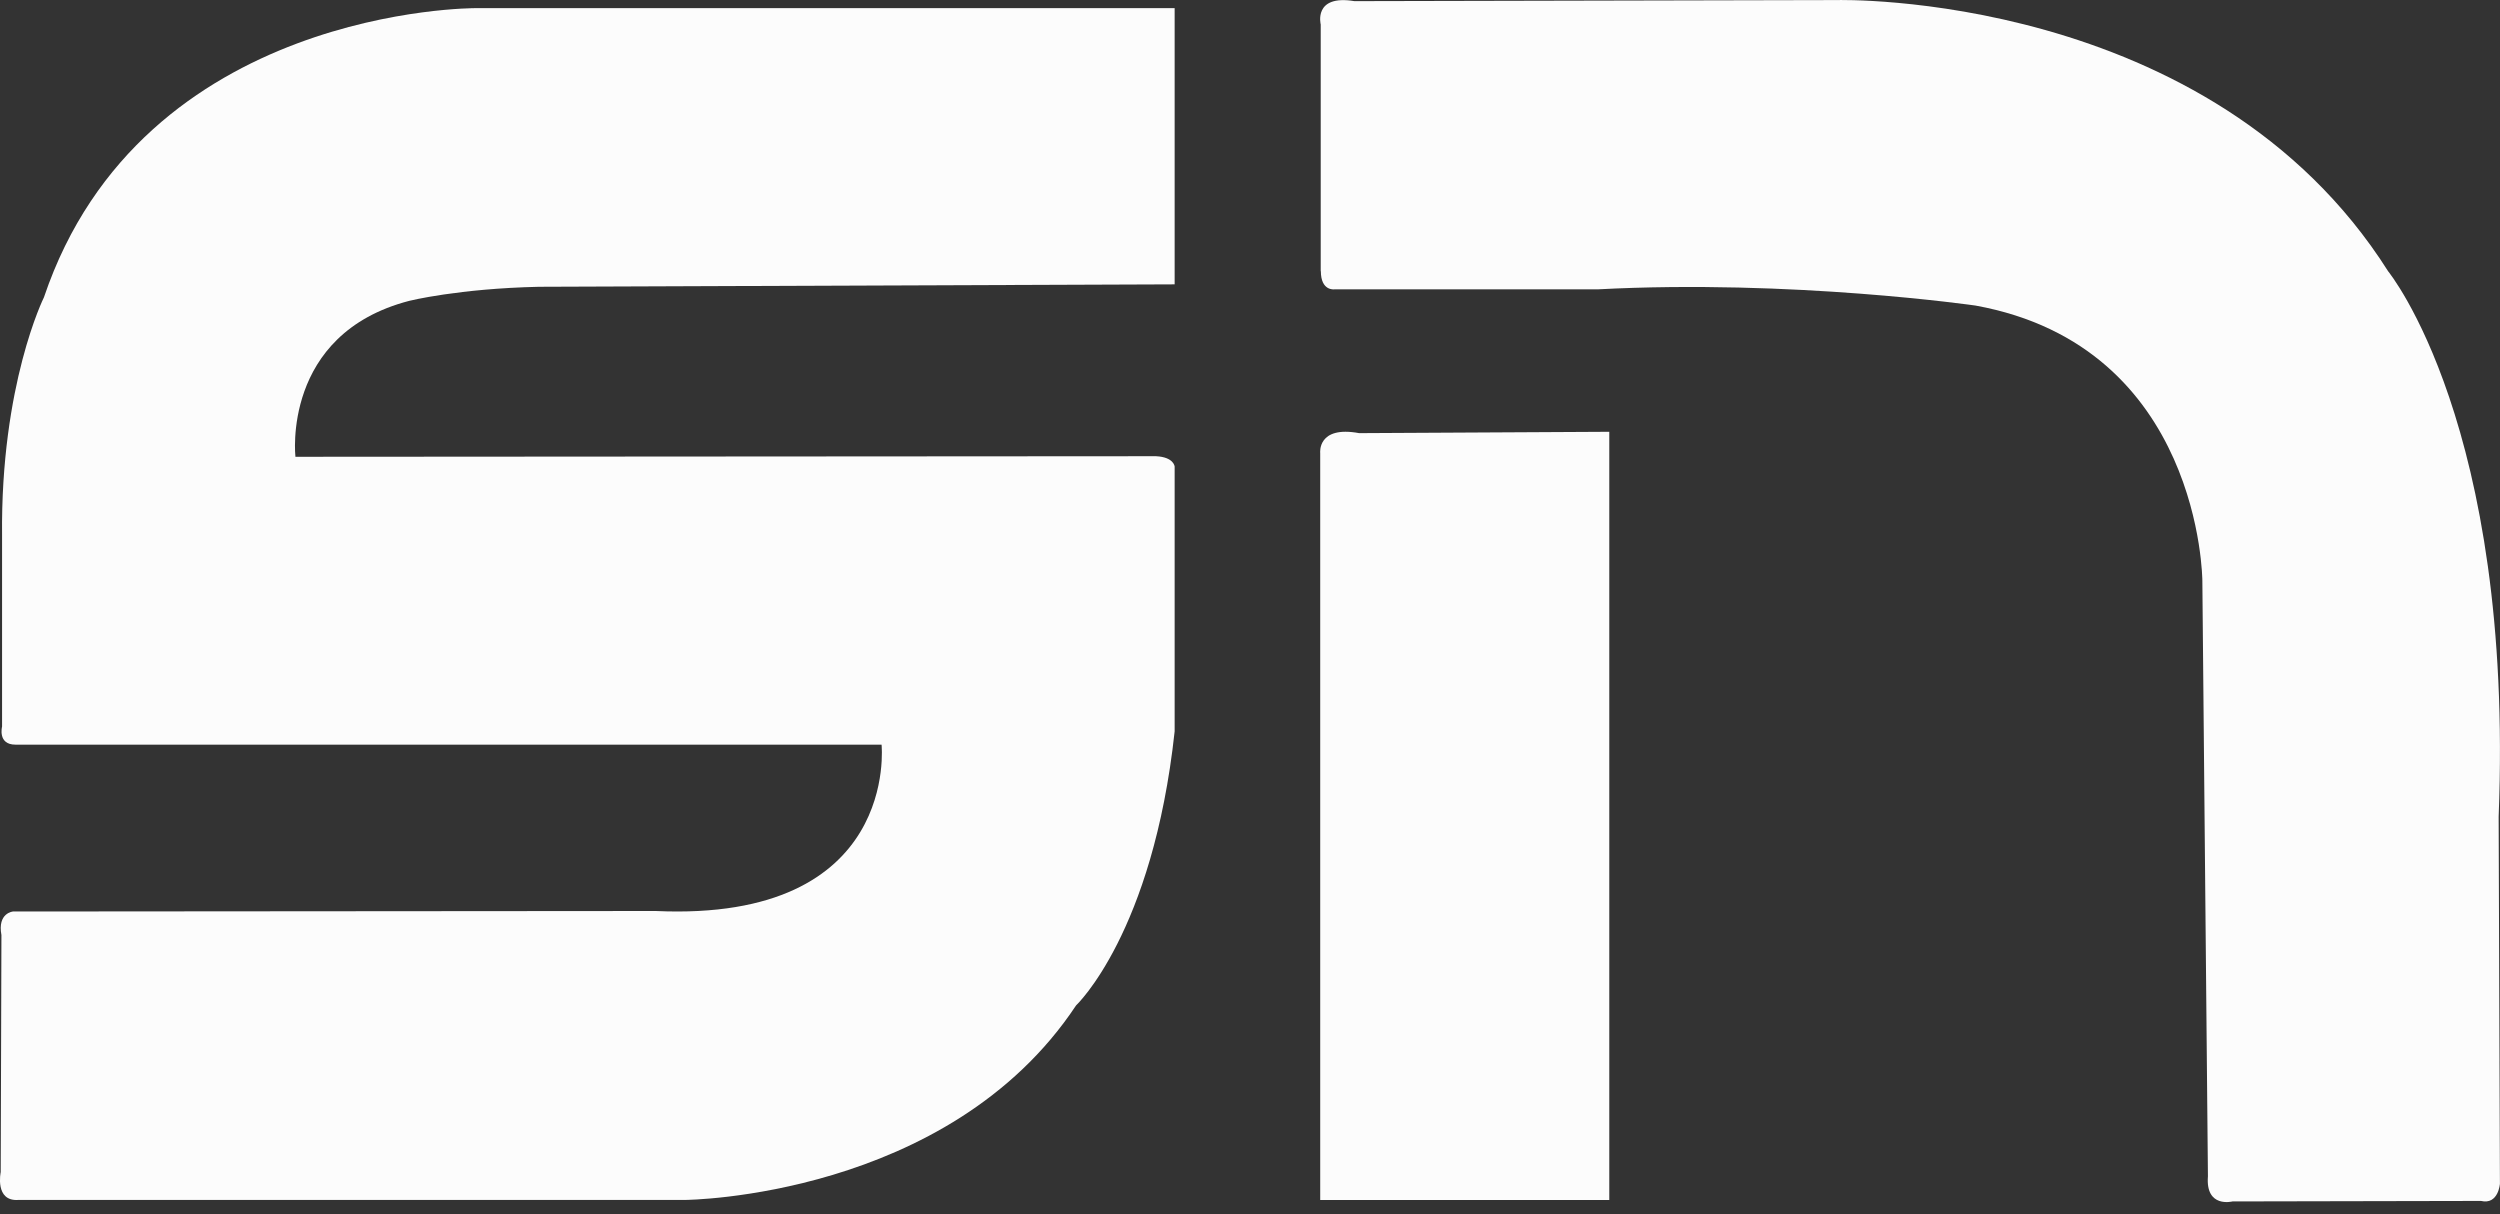 <svg width="35" height="17" viewBox="0 0 35 17" fill="none" xmlns="http://www.w3.org/2000/svg">
<rect x="0" y="0" width="35" height="17" fill="#333333" stroke="none"/>
<path d="M16.445 3.981V0.114H6.661C6.661 0.114 1.991 0.088 0.615 4.163C0.615 4.163 0.007 5.382 0.029 7.503V10.172C0.029 10.172 -0.036 10.425 0.216 10.425H12.342C12.342 10.425 12.602 12.91 9.179 12.754L0.182 12.761C0.182 12.761 -0.038 12.78 0.02 13.091L0.01 16.409C0.01 16.409 -0.078 16.825 0.26 16.799H9.594C9.594 16.799 13.276 16.772 15.065 14.076C15.065 14.076 16.14 13.065 16.445 10.239V6.532C16.445 6.532 16.436 6.399 16.183 6.387L4.136 6.395C4.136 6.395 3.939 4.678 5.729 4.212C5.729 4.212 6.416 4.04 7.545 4.015L16.445 3.981Z" fill="#FCFCFC"/>
<path d="M18.49 3.798V0.342C18.49 0.342 18.382 -0.08 18.962 0.016L25.716 0.001C25.716 0.001 30.94 -0.142 33.434 3.798C33.434 3.798 35.197 5.953 34.981 11.434L34.999 16.571C34.999 16.571 34.979 16.871 34.734 16.813L31.255 16.82C31.255 16.82 30.875 16.918 30.911 16.468L30.833 8.131C30.833 8.131 30.821 4.854 27.658 4.278C27.658 4.278 25.084 3.907 22.366 4.051H18.68C18.68 4.051 18.492 4.077 18.492 3.796L18.49 3.798Z" fill="#FCFCFC"/>
<path d="M18.483 16.8V6.342C18.483 6.342 18.439 5.955 19.028 6.064L22.53 6.045V16.8H18.483Z" fill="#FCFCFC"/>
</svg>
